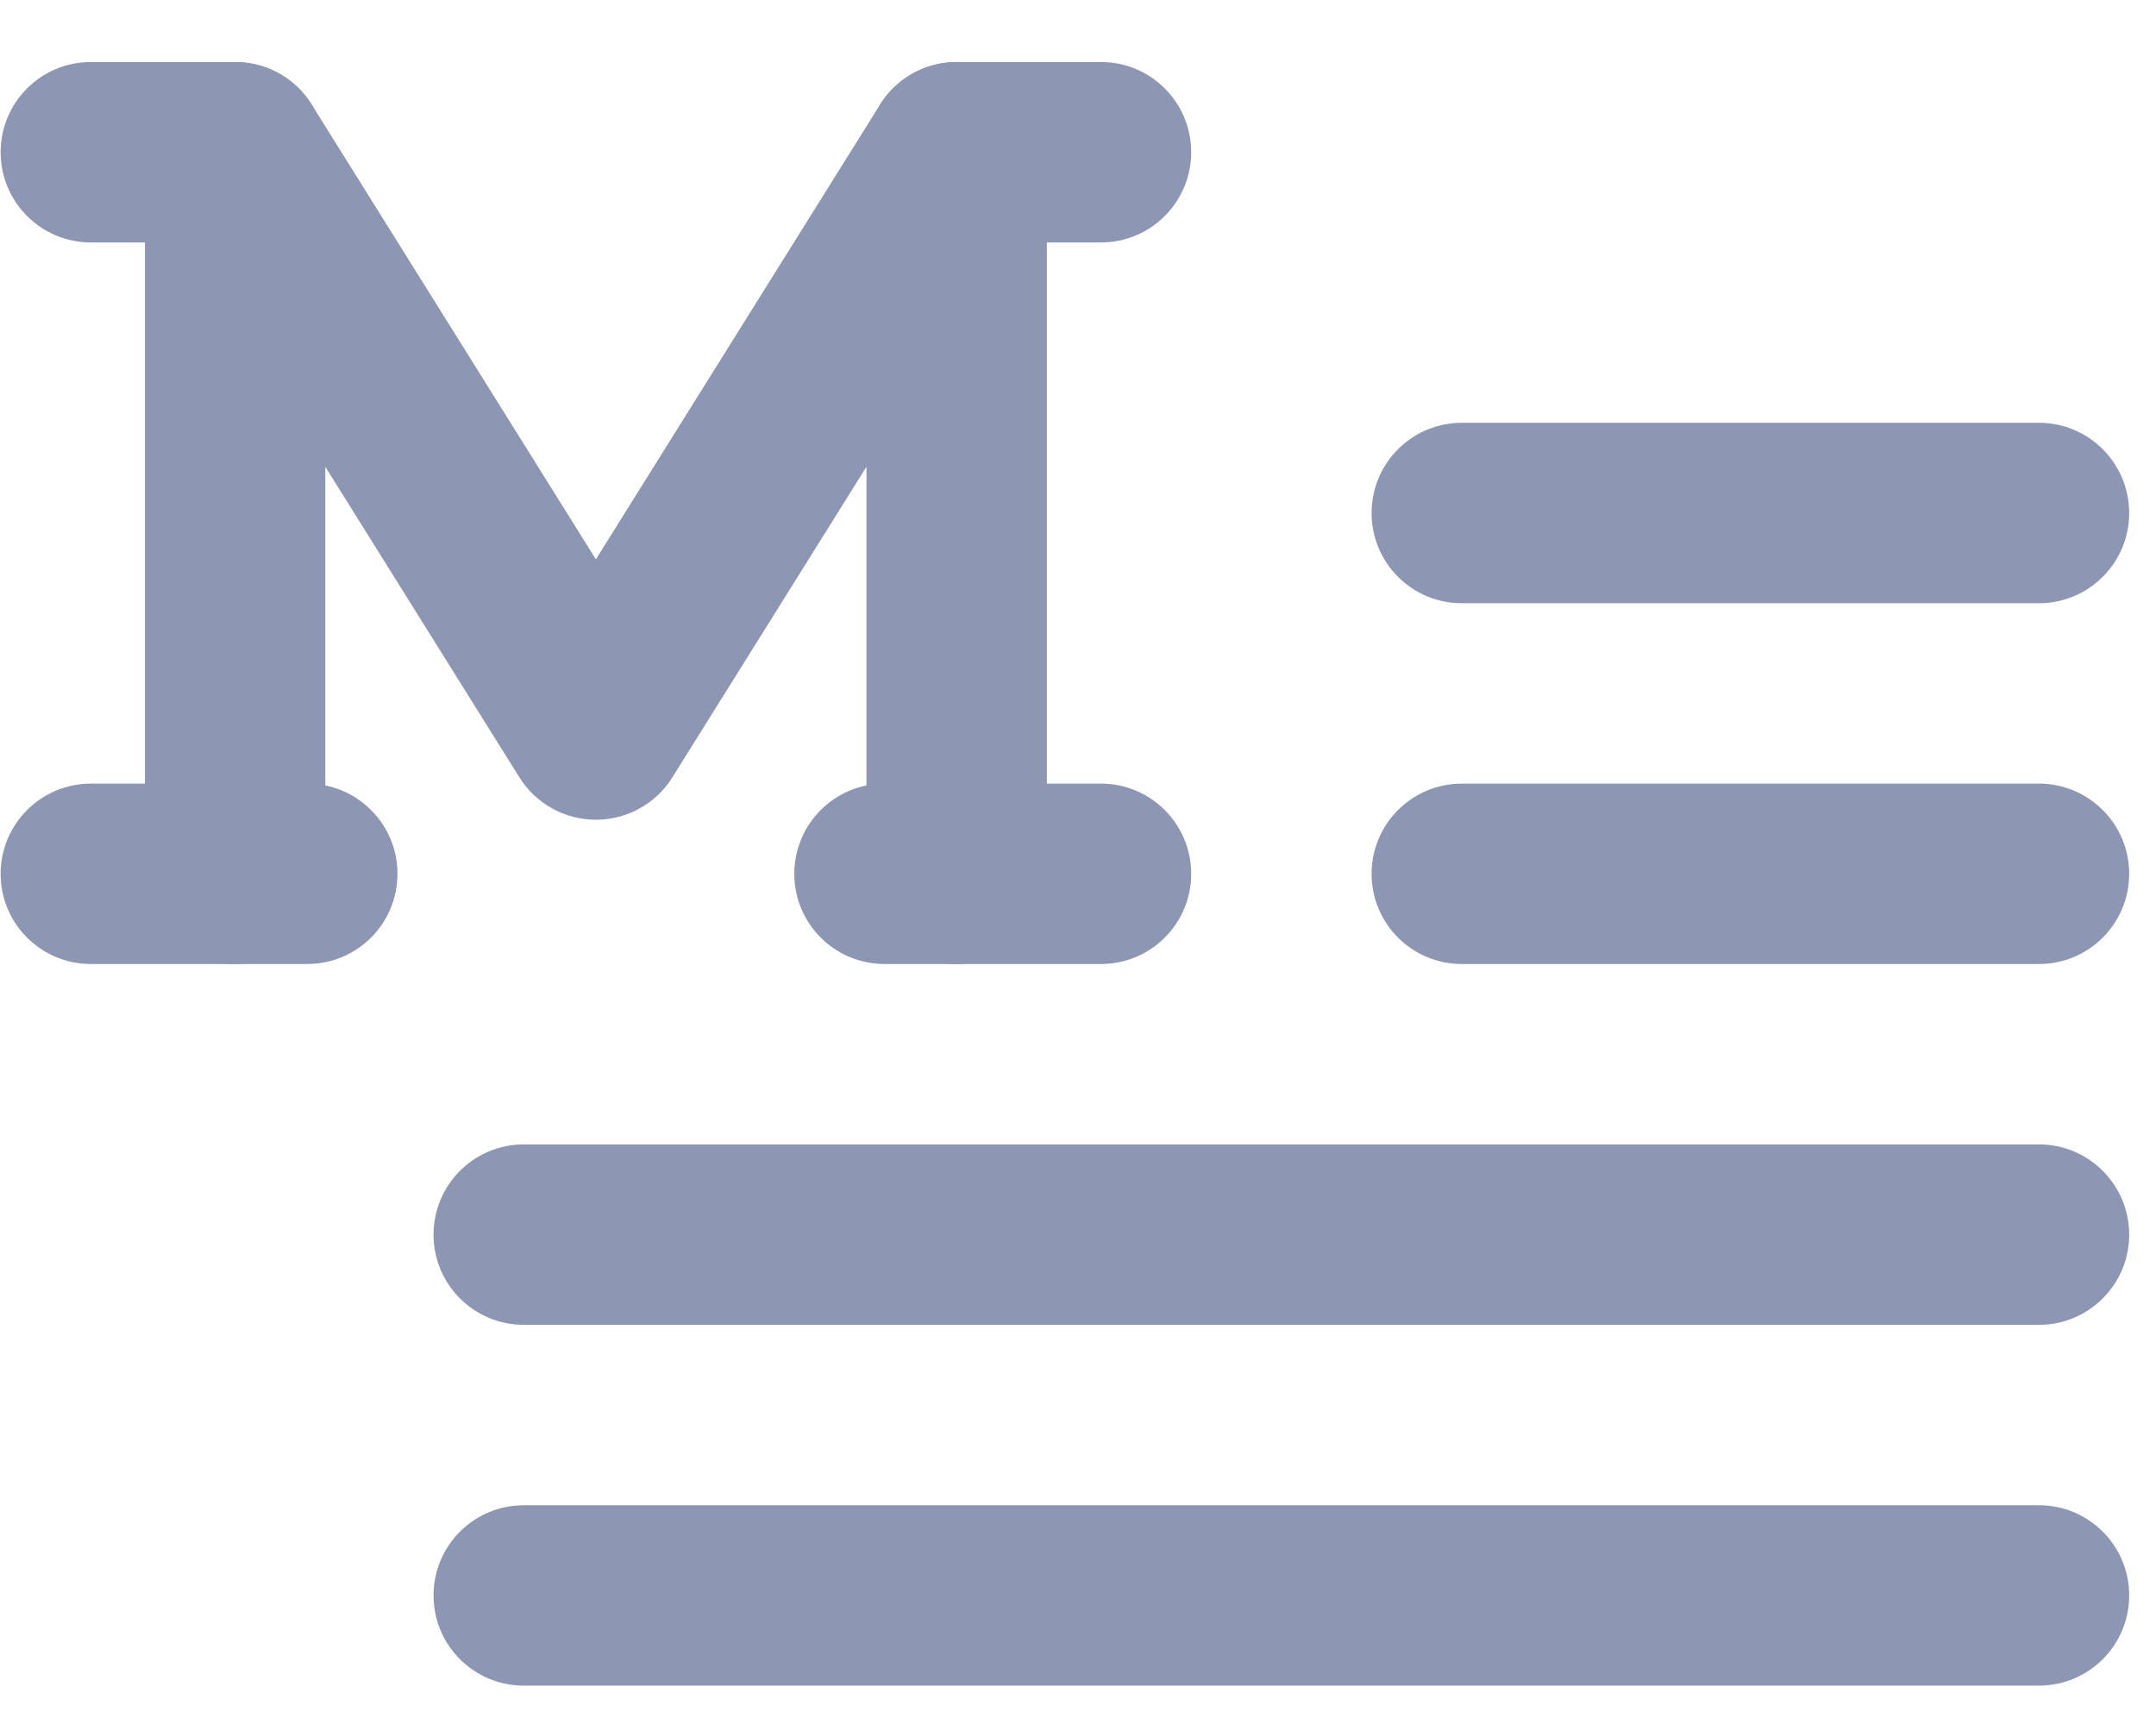 <svg width="34" height="27" viewBox="0 0 34 27"   xmlns="http://www.w3.org/2000/svg">
<path fill-rule="evenodd" clip-rule="evenodd" d="M21.63 8.09C21.63 7.304 22.266 6.667 23.052 6.667H32.155C32.94 6.667 33.577 7.304 33.577 8.09C33.577 8.875 32.94 9.512 32.155 9.512H23.052C22.266 9.512 21.63 8.875 21.63 8.09Z" fill="#8D96B2"/>
<path fill-rule="evenodd" clip-rule="evenodd" d="M21.63 13.779C21.63 12.994 22.266 12.357 23.052 12.357H32.155C32.94 12.357 33.577 12.994 33.577 13.779C33.577 14.565 32.94 15.201 32.155 15.201H23.052C22.266 15.201 21.63 14.565 21.63 13.779Z" fill="#8D96B2"/>
<path fill-rule="evenodd" clip-rule="evenodd" d="M6.837 19.469C6.837 18.683 7.474 18.046 8.259 18.046H32.155C32.94 18.046 33.577 18.683 33.577 19.469C33.577 20.254 32.94 20.891 32.155 20.891H8.259C7.474 20.891 6.837 20.254 6.837 19.469Z" fill="#8D96B2"/>
<path fill-rule="evenodd" clip-rule="evenodd" d="M6.837 25.158C6.837 24.372 7.474 23.736 8.259 23.736H32.155C32.94 23.736 33.577 24.372 33.577 25.158C33.577 25.944 32.94 26.58 32.155 26.58H8.259C7.474 26.58 6.837 25.944 6.837 25.158Z" fill="#8D96B2"/>
<path fill-rule="evenodd" clip-rule="evenodd" d="M0.01 2.4C0.01 1.615 0.647 0.978 1.432 0.978H3.708C4.493 0.978 5.13 1.615 5.13 2.4C5.13 3.186 4.493 3.823 3.708 3.823H1.432C0.647 3.823 0.01 3.186 0.01 2.4Z" fill="#8D96B2"/>
<path fill-rule="evenodd" clip-rule="evenodd" d="M13.664 2.4C13.664 1.615 14.301 0.978 15.087 0.978H17.362C18.148 0.978 18.785 1.615 18.785 2.4C18.785 3.186 18.148 3.823 17.362 3.823H15.087C14.301 3.823 13.664 3.186 13.664 2.4Z" fill="#8D96B2"/>
<path fill-rule="evenodd" clip-rule="evenodd" d="M0.01 13.779C0.01 12.994 0.647 12.357 1.432 12.357H4.846C5.631 12.357 6.268 12.994 6.268 13.779C6.268 14.565 5.631 15.201 4.846 15.201H1.432C0.647 15.201 0.01 14.565 0.01 13.779Z" fill="#8D96B2"/>
<path fill-rule="evenodd" clip-rule="evenodd" d="M12.526 13.779C12.526 12.994 13.163 12.357 13.949 12.357H17.362C18.148 12.357 18.785 12.994 18.785 13.779C18.785 14.565 18.148 15.201 17.362 15.201H13.949C13.163 15.201 12.526 14.565 12.526 13.779Z" fill="#8D96B2"/>
<path fill-rule="evenodd" clip-rule="evenodd" d="M3.316 1.034C3.926 0.859 4.578 1.109 4.914 1.647L9.397 8.82L13.88 1.647C14.217 1.109 14.869 0.859 15.479 1.034C16.089 1.208 16.509 1.766 16.509 2.401V13.78C16.509 14.565 15.872 15.202 15.087 15.202C14.301 15.202 13.664 14.565 13.664 13.78V7.36L10.603 12.258C10.344 12.674 9.888 12.926 9.397 12.926C8.907 12.926 8.451 12.674 8.191 12.258L5.13 7.36V13.78C5.13 14.565 4.493 15.202 3.708 15.202C2.922 15.202 2.286 14.565 2.286 13.78V2.401C2.286 1.766 2.706 1.208 3.316 1.034Z" fill="#8D96B2"/>
</svg>
